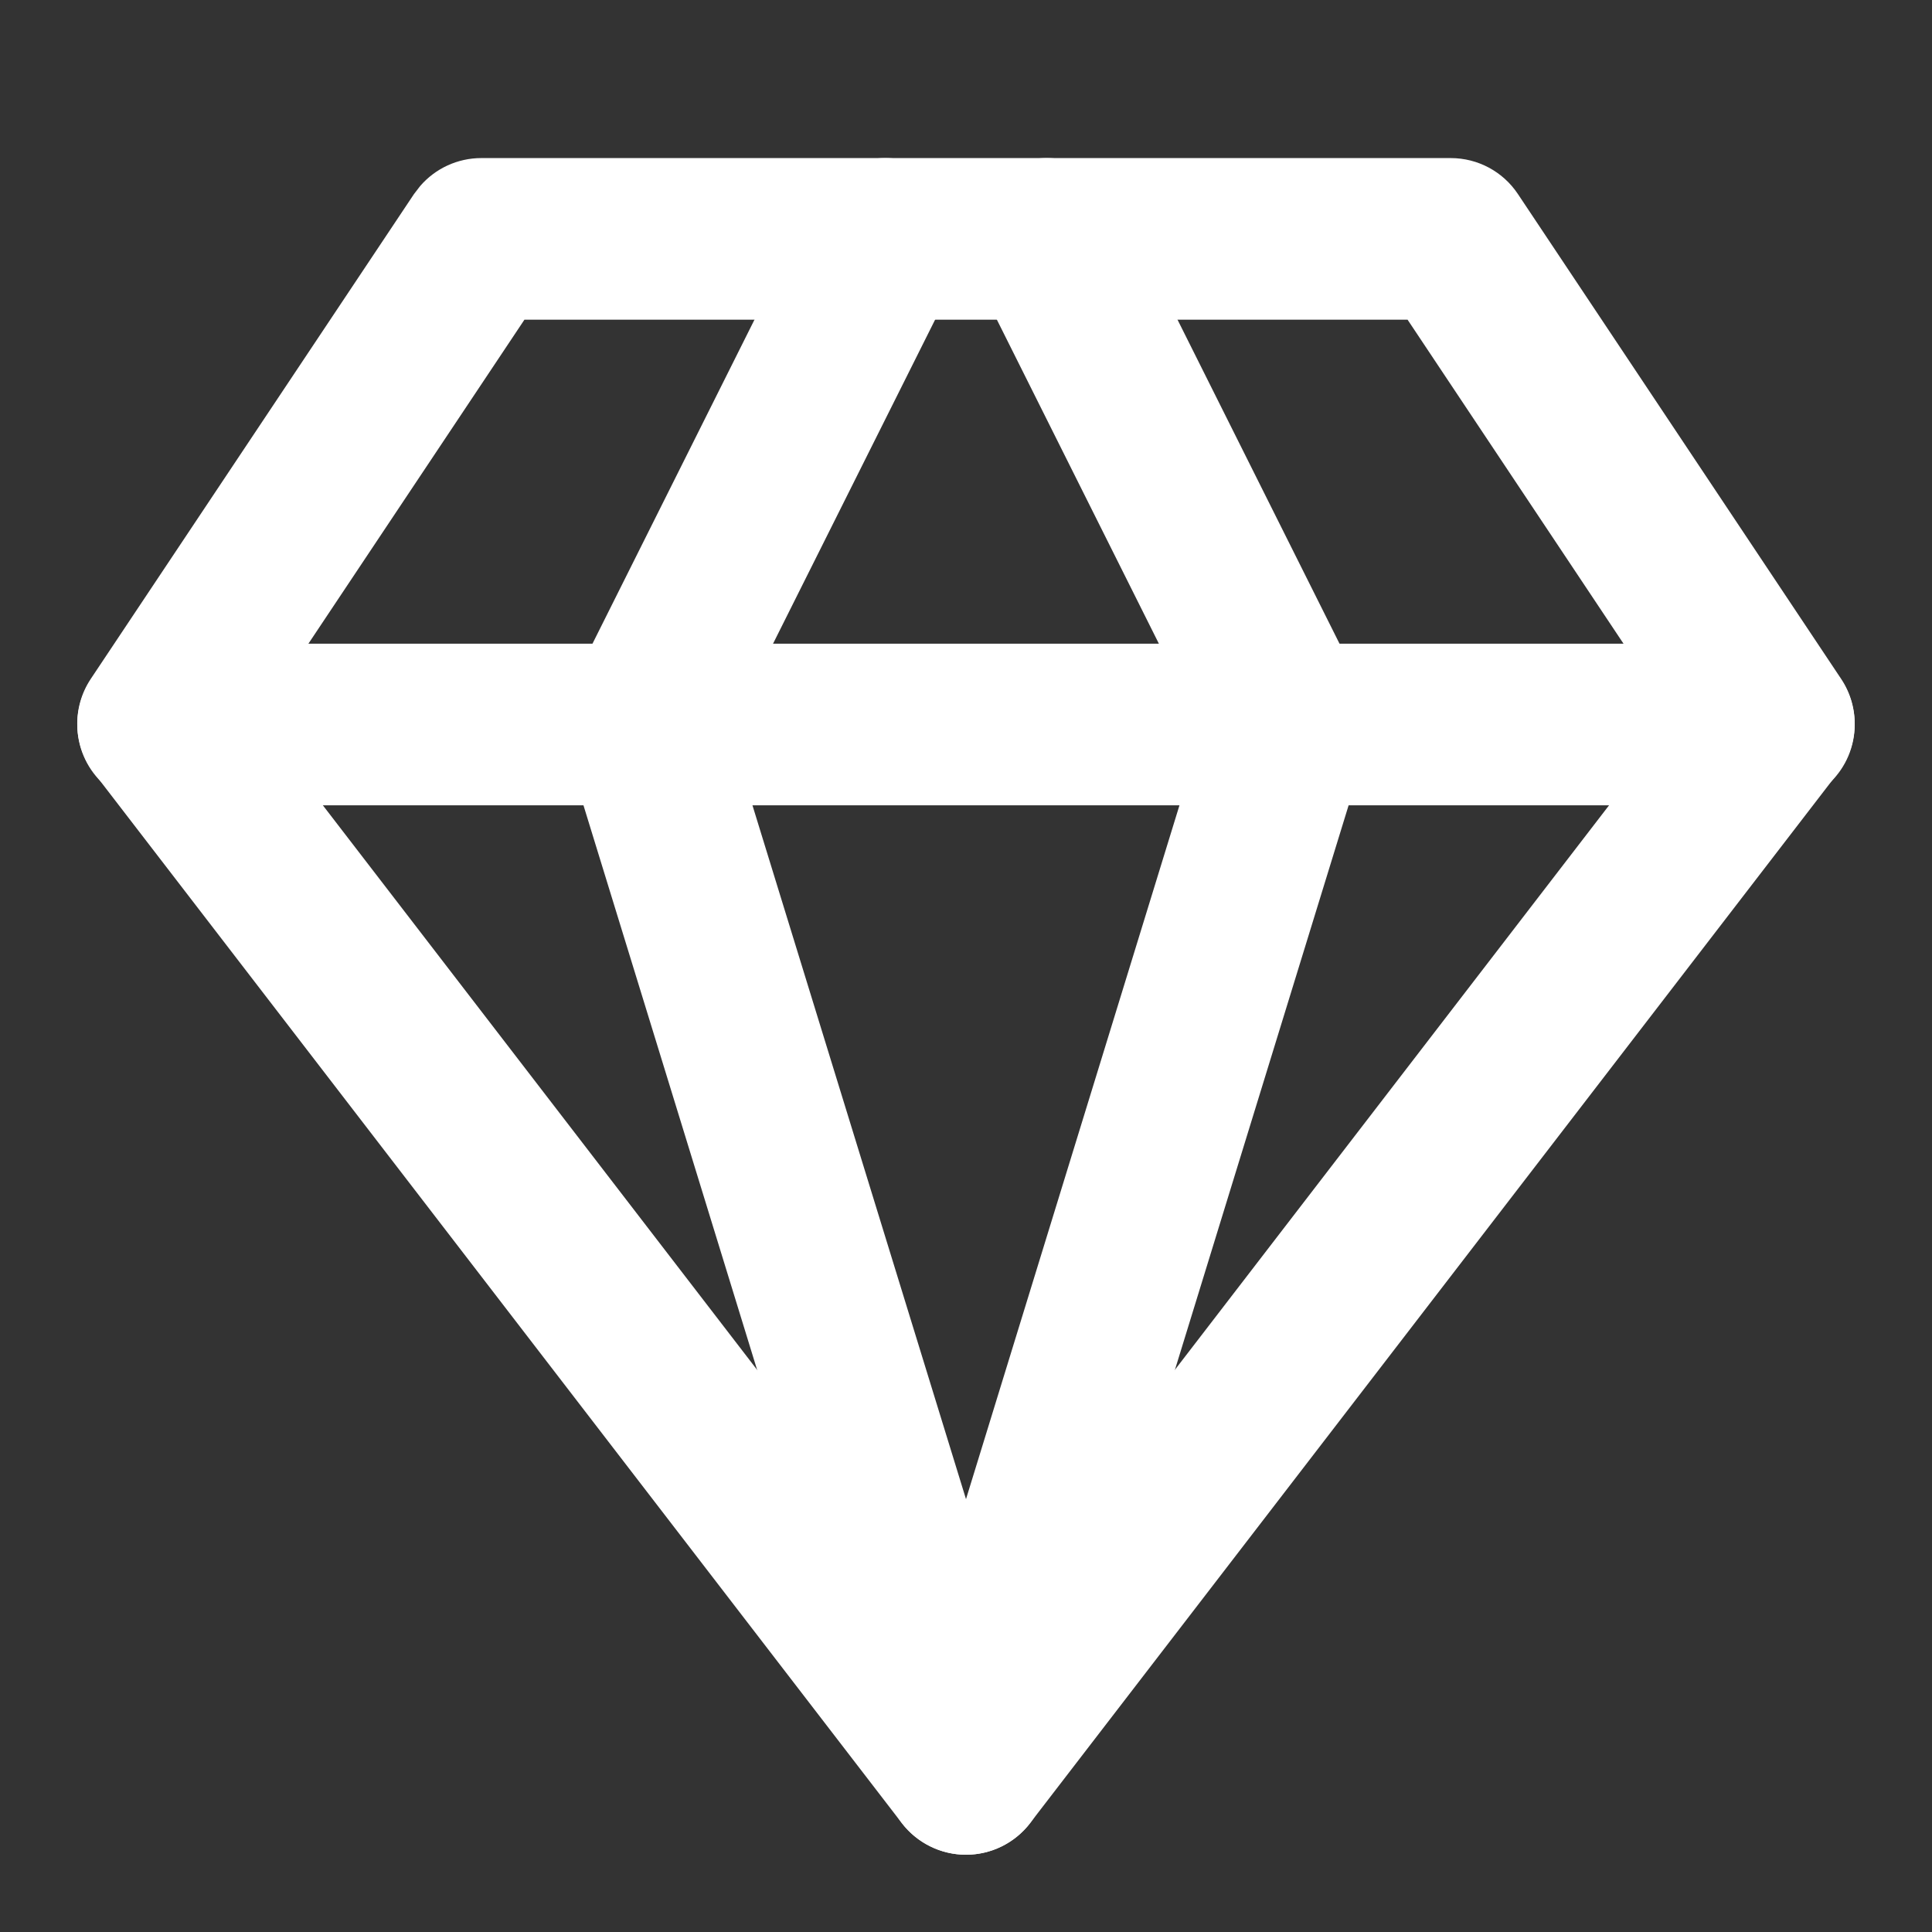 <svg width="22" height="22" viewBox="0 0 22 22" fill="none" xmlns="http://www.w3.org/2000/svg">
<rect x="0" y="0" width="22" height="22" fill="#333333" stroke="none"/>
<path d="M16.52 1.8C16.828 1.8 17.115 1.954 17.285 2.21L20.965 7.73C21.184 8.058 21.169 8.488 20.929 8.801L11.729 20.761C11.555 20.987 11.286 21.12 11 21.12C10.714 21.12 10.444 20.987 10.27 20.761L1.07 8.801C0.83 8.488 0.816 8.058 1.034 7.73L4.714 2.21L4.784 2.119C4.957 1.918 5.211 1.8 5.48 1.8L16.52 1.8ZM2.931 8.201L11 18.691L19.068 8.201L16.028 3.64L5.972 3.64L2.931 8.201Z" fill="white"/>
<path d="M11.509 1.897C11.935 1.684 12.447 1.833 12.696 2.227L12.743 2.309L15.503 7.829C15.596 8.014 15.623 8.224 15.581 8.425L15.56 8.51L11.88 20.471C11.761 20.856 11.404 21.12 11 21.12C10.596 21.12 10.239 20.856 10.12 20.471L6.441 8.51C6.371 8.284 6.391 8.04 6.497 7.829L9.257 2.309L9.304 2.227C9.553 1.833 10.066 1.684 10.492 1.897C10.918 2.11 11.106 2.609 10.941 3.045L10.903 3.131L8.307 8.321L11 17.071L13.692 8.321L11.097 3.131L11.059 3.045C10.894 2.609 11.082 2.11 11.509 1.897Z" fill="white"/>
<path d="M20.2 7.33C20.708 7.33 21.12 7.742 21.12 8.25C21.12 8.758 20.708 9.17 20.2 9.17L1.8 9.17C1.292 9.17 0.88 8.758 0.88 8.25C0.88 7.742 1.292 7.33 1.8 7.33L20.2 7.33Z" fill="white"/>
</svg>
